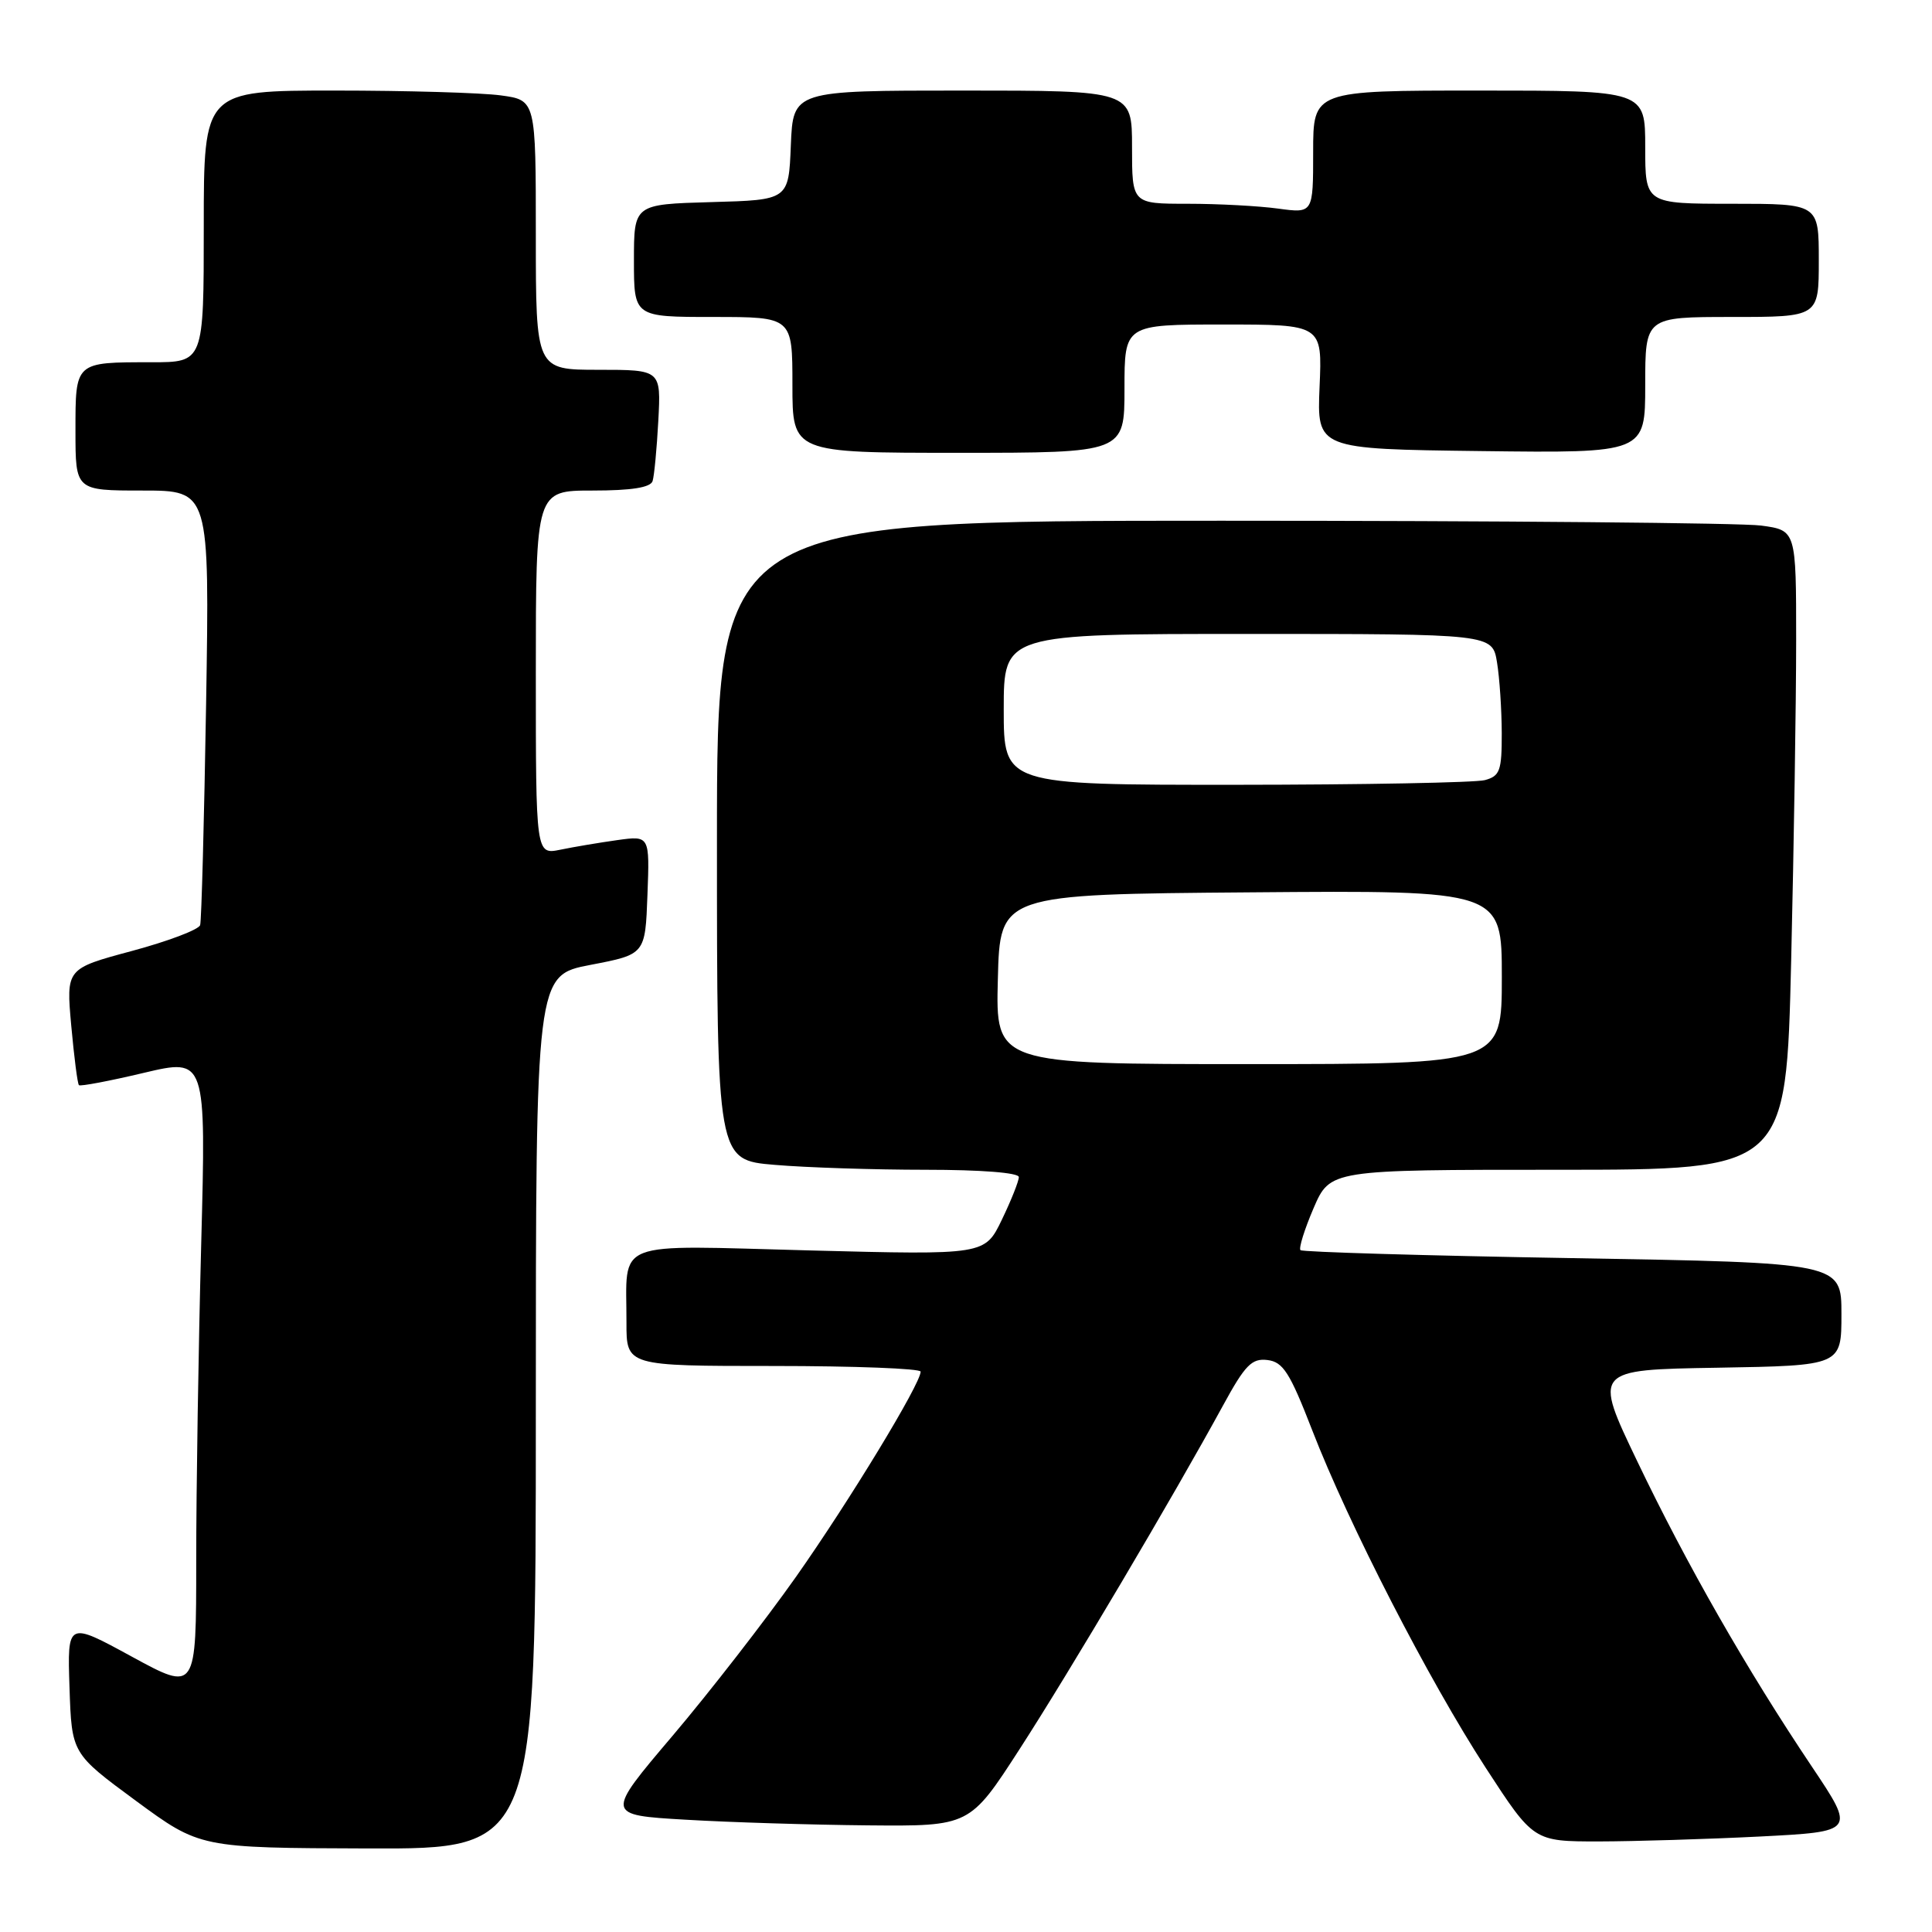 <?xml version="1.0" encoding="UTF-8" standalone="no"?>
<!DOCTYPE svg PUBLIC "-//W3C//DTD SVG 1.1//EN" "http://www.w3.org/Graphics/SVG/1.1/DTD/svg11.dtd" >
<svg xmlns="http://www.w3.org/2000/svg" xmlns:xlink="http://www.w3.org/1999/xlink" version="1.1" viewBox="0 0 256 256">
 <g >
 <path fill="currentColor"
d=" M 71.00 187.12 C 71.00 129.24 71.00 129.24 78.25 127.85 C 85.50 126.46 85.50 126.46 85.79 118.59 C 86.09 110.72 86.09 110.72 81.79 111.32 C 79.43 111.65 76.04 112.22 74.25 112.59 C 71.00 113.25 71.00 113.25 71.00 89.13 C 71.00 65.00 71.00 65.00 78.53 65.00 C 83.67 65.00 86.19 64.60 86.47 63.75 C 86.69 63.06 87.03 59.46 87.23 55.75 C 87.59 49.00 87.59 49.00 79.30 49.00 C 71.00 49.00 71.00 49.00 71.00 31.14 C 71.00 13.27 71.00 13.27 66.36 12.64 C 63.81 12.29 53.91 12.00 44.36 12.00 C 27.00 12.00 27.00 12.00 27.00 30.00 C 27.00 48.00 27.00 48.00 20.08 48.00 C 9.89 48.00 10.00 47.90 10.00 57.11 C 10.00 65.00 10.00 65.00 18.88 65.00 C 27.77 65.00 27.77 65.00 27.31 93.25 C 27.05 108.79 26.70 121.99 26.52 122.58 C 26.34 123.18 22.27 124.72 17.47 126.01 C 8.76 128.35 8.76 128.35 9.44 135.90 C 9.82 140.06 10.27 143.61 10.46 143.79 C 10.64 143.97 14.51 143.24 19.05 142.16 C 27.31 140.21 27.31 140.21 26.66 164.85 C 26.30 178.41 26.00 197.30 26.00 206.83 C 26.00 224.16 26.00 224.16 17.46 219.51 C 8.92 214.85 8.92 214.85 9.21 223.60 C 9.50 232.35 9.50 232.35 18.00 238.61 C 26.50 244.86 26.50 244.86 48.75 244.93 C 71.00 245.00 71.00 245.00 71.00 187.12 Z  M 233.17 243.35 C 245.85 242.70 245.85 242.70 240.09 234.10 C 231.45 221.22 223.48 207.28 216.97 193.68 C 211.13 181.50 211.13 181.50 227.57 181.23 C 244.00 180.95 244.00 180.95 244.00 174.13 C 244.00 167.32 244.00 167.32 208.39 166.71 C 188.80 166.38 172.57 165.90 172.32 165.65 C 172.07 165.40 172.85 162.90 174.05 160.10 C 176.25 155.00 176.25 155.00 206.46 155.00 C 236.68 155.00 236.68 155.00 237.34 127.25 C 237.70 111.99 238.00 92.92 238.00 84.89 C 238.00 70.27 238.00 70.27 233.36 69.64 C 230.81 69.29 198.63 69.00 161.86 69.00 C 95.00 69.00 95.00 69.00 95.00 111.35 C 95.00 153.71 95.00 153.71 102.65 154.35 C 106.86 154.71 115.86 155.00 122.65 155.00 C 129.99 155.00 135.00 155.39 135.00 155.97 C 135.00 156.51 133.99 159.05 132.75 161.62 C 130.50 166.29 130.50 166.29 107.36 165.69 C 80.81 165.00 83.04 164.12 83.01 175.25 C 83.00 181.00 83.00 181.00 102.50 181.00 C 113.22 181.00 122.00 181.34 121.99 181.75 C 121.98 183.38 112.53 198.92 105.48 208.93 C 101.38 214.74 94.02 224.22 89.12 230.00 C 80.21 240.50 80.21 240.50 90.85 241.12 C 96.71 241.47 107.58 241.80 115.00 241.87 C 128.50 241.99 128.50 241.99 135.12 231.74 C 141.71 221.55 155.53 198.20 162.07 186.21 C 164.98 180.87 165.87 179.96 167.94 180.21 C 170.01 180.46 170.91 181.86 173.87 189.50 C 178.70 201.97 189.31 222.61 196.87 234.25 C 203.21 244.00 203.21 244.00 211.85 244.00 C 216.61 243.99 226.20 243.70 233.17 243.35 Z  M 149.00 51.50 C 149.00 43.00 149.00 43.00 162.10 43.00 C 175.21 43.00 175.21 43.00 174.85 51.25 C 174.50 59.50 174.50 59.50 196.25 59.77 C 218.00 60.04 218.00 60.04 218.00 51.02 C 218.00 42.00 218.00 42.00 229.50 42.00 C 241.00 42.00 241.00 42.00 241.00 34.50 C 241.00 27.00 241.00 27.00 229.50 27.00 C 218.00 27.00 218.00 27.00 218.00 19.50 C 218.00 12.00 218.00 12.00 196.00 12.00 C 174.00 12.00 174.00 12.00 174.00 20.14 C 174.00 28.27 174.00 28.27 169.36 27.64 C 166.81 27.29 161.41 27.00 157.36 27.00 C 150.00 27.00 150.00 27.00 150.00 19.50 C 150.00 12.00 150.00 12.00 127.54 12.00 C 105.09 12.00 105.09 12.00 104.79 19.25 C 104.50 26.50 104.50 26.50 94.25 26.78 C 84.00 27.07 84.00 27.07 84.00 34.53 C 84.00 42.00 84.00 42.00 94.50 42.00 C 105.00 42.00 105.00 42.00 105.00 51.00 C 105.00 60.00 105.00 60.00 127.00 60.00 C 149.00 60.00 149.00 60.00 149.00 51.50 Z  M 132.22 129.75 C 132.50 118.50 132.50 118.50 165.75 118.24 C 199.00 117.97 199.00 117.97 199.00 129.49 C 199.00 141.00 199.00 141.00 165.47 141.00 C 131.93 141.00 131.93 141.00 132.22 129.75 Z  M 133.00 94.00 C 133.00 84.00 133.00 84.00 165.37 84.00 C 197.74 84.00 197.74 84.00 198.36 87.75 C 198.70 89.81 198.98 94.04 198.99 97.13 C 199.00 102.13 198.75 102.83 196.75 103.37 C 195.51 103.70 180.66 103.98 163.75 103.99 C 133.00 104.00 133.00 104.00 133.00 94.00 Z "/>
</g>
</svg>